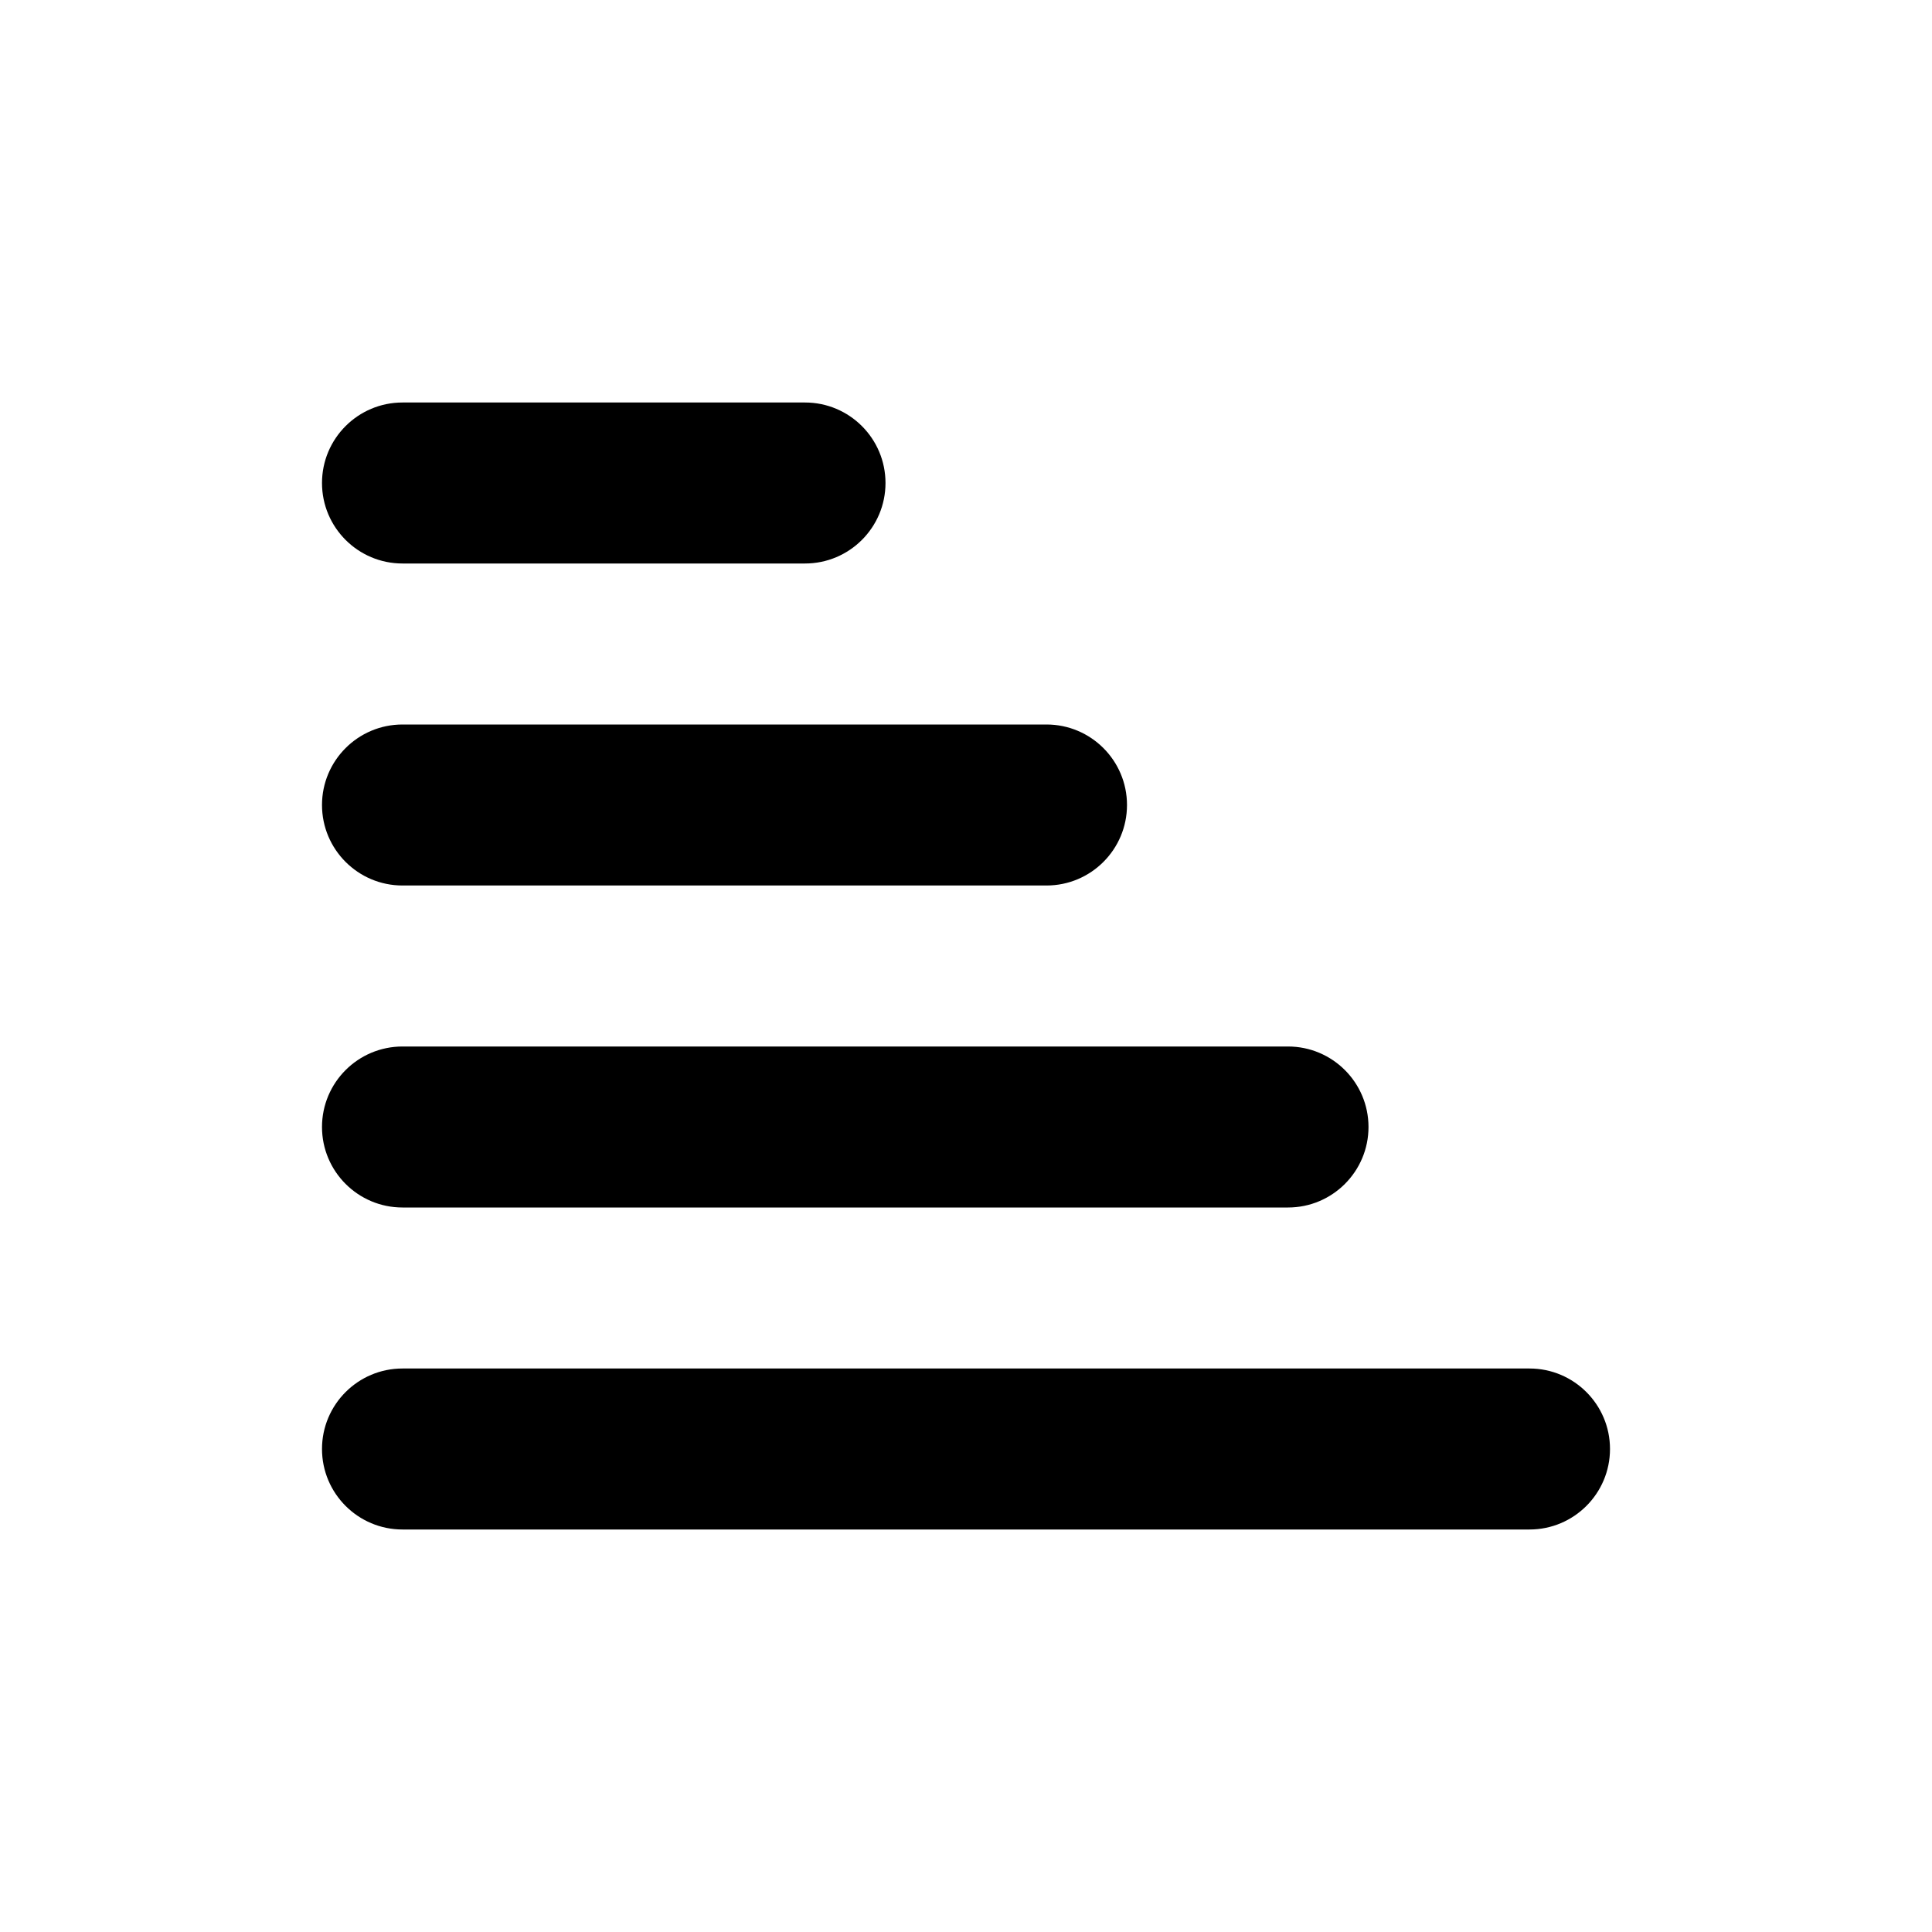 <svg width="24" height="24" viewBox="0 0 24 24" fill="none" xmlns="http://www.w3.org/2000/svg">
<path d="M5 7C4.448 7 4 6.552 4 6C4 5.448 4.448 5 5 5L10 5C10.552 5 11 5.448 11 6C11 6.552 10.552 7 10 7L5 7Z" fill="currentColor"/>
<path d="M5 11C4.448 11 4 10.552 4 10C4 9.448 4.448 9 5 9L13 9C13.552 9 14 9.448 14 10C14 10.552 13.552 11 13 11L5 11Z" fill="currentColor"/>
<path d="M5 15C4.448 15 4 14.552 4 14C4 13.448 4.448 13 5 13L16 13C16.552 13 17 13.448 17 14C17 14.552 16.552 15 16 15L5 15Z" fill="currentColor"/>
<path d="M4 18C4 18.552 4.448 19 5 19L19 19C19.552 19 20 18.552 20 18C20 17.448 19.552 17 19 17L5 17C4.448 17 4 17.448 4 18Z" fill="currentColor"/>
</svg>
